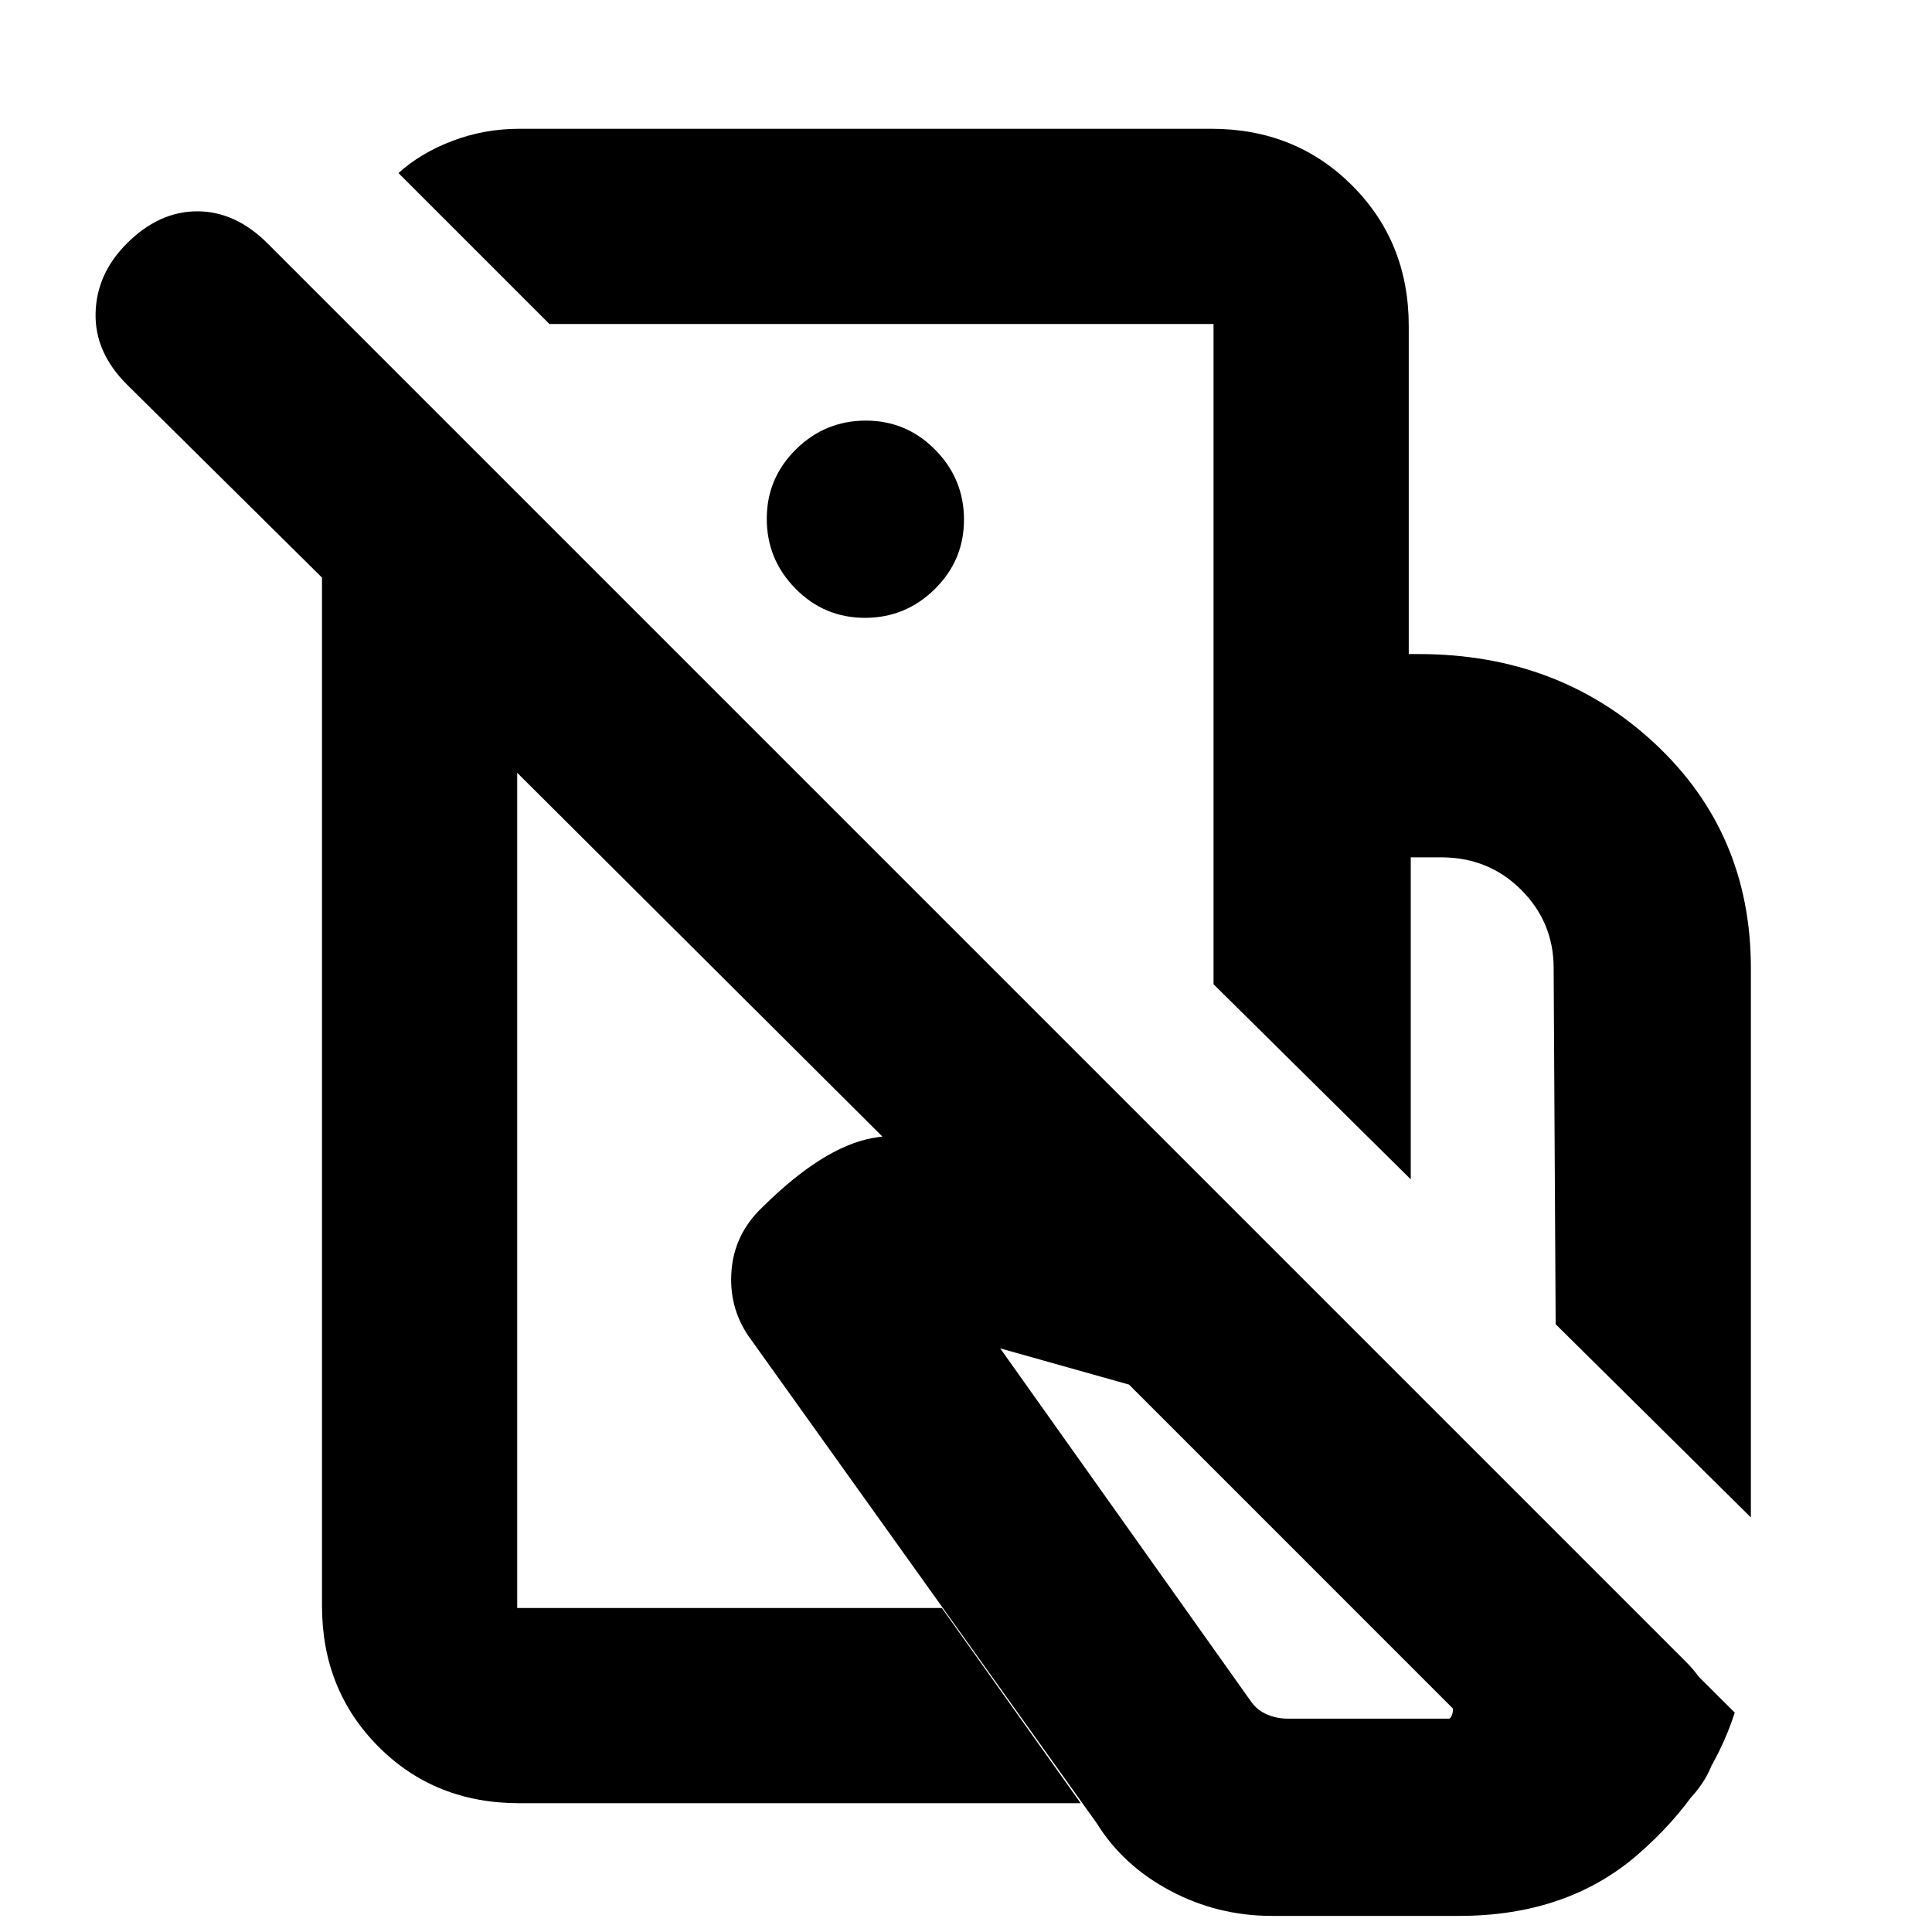 <svg xmlns="http://www.w3.org/2000/svg" height="20" viewBox="0 -960 960 960" width="20"><path d="m870-206-97-96-1-177q0-22.69-16.12-38.84Q739.75-534 716-534h-15v160l-98-96.94V-635h102q69.66 0 117.33 44.5T870-479v273ZM632-8q-27 0-50.5-12.5T545-54L372-296q-10-14.6-8.5-32.8 1.5-18.2 15.33-31.34Q409-390 433.5-394.5T502-391l108 31 252 251q-13 40-48.17 70.5Q778.67-8 725-8h-93Zm8-98h80q.69 0 1.34-1.5.66-1.5.66-3.5L561-272l-64-18 125 176q3 4 7.8 6t10.2 2ZM447-626Zm-27 213Zm183-222v-164H273l-75-75q11-10 26.85-16 15.85-6 33.15-6h344q41.7 0 69.85 28.15Q700-839.7 700-798v163h-97ZM258-64q-42 0-70-28.15T160-162v-511l-97-96q-16-16-15.5-35.5T63-839q16-16 35-16t35 16l704.67 704.67Q853-119 853.5-100T839-65.52Q824-50 804-50.5t-35.15-15.63L257-576v415h211l69 97H258Zm171.79-589q20.21 0 34.71-14.29t14.5-34.5q0-20.21-14.29-34.71t-34.5-14.5q-20.21 0-34.71 14.29t-14.5 34.5q0 20.21 14.29 34.71t34.5 14.5Z"/></svg>
